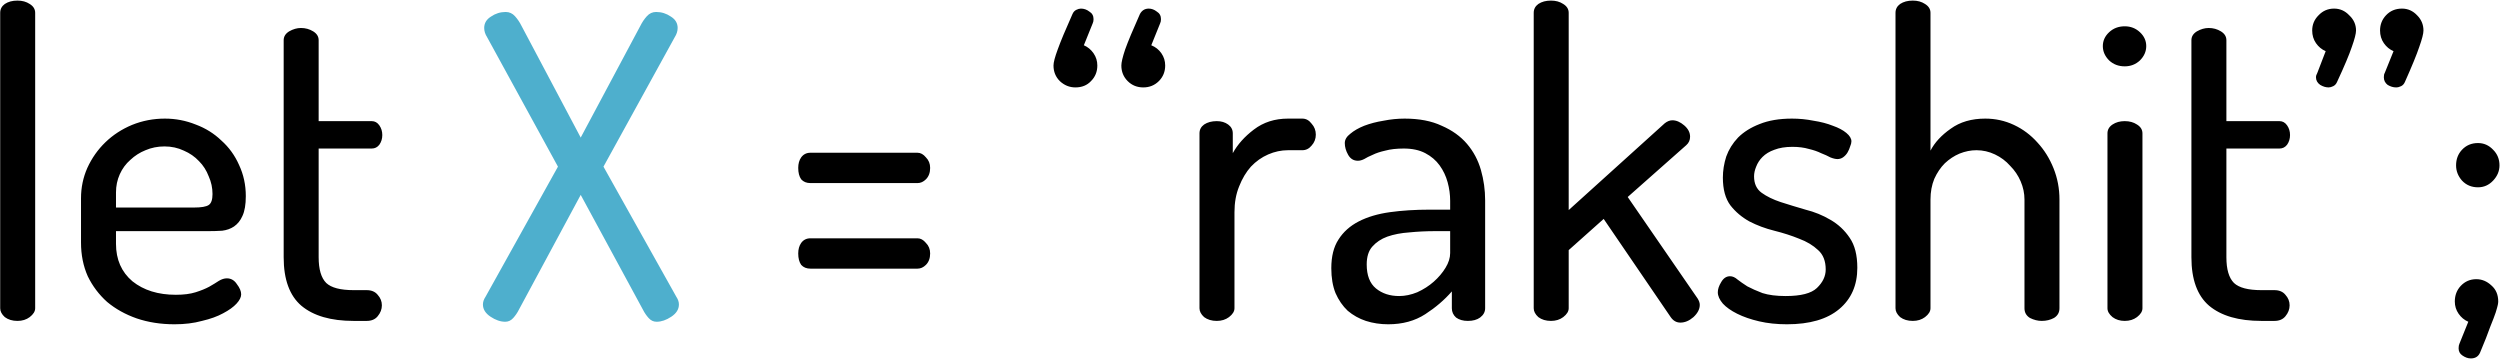 <svg width="966" height="139" viewBox="0 0 966 139" fill="none" xmlns="http://www.w3.org/2000/svg">
<path d="M6.751 0.229C8.597 0.229 10.171 0.663 11.474 1.531C12.886 2.4 13.591 3.54 13.591 4.951V119.114C13.591 120.309 12.886 121.449 11.474 122.534C10.171 123.511 8.597 124 6.751 124C4.797 124 3.169 123.511 1.866 122.534C0.671 121.449 0.074 120.309 0.074 119.114V4.951C0.074 3.54 0.671 2.4 1.866 1.531C3.169 0.663 4.797 0.229 6.751 0.229ZM63.711 45.829C67.836 45.829 71.799 46.589 75.599 48.109C79.399 49.52 82.711 51.583 85.534 54.297C88.465 56.903 90.745 60.051 92.374 63.743C94.111 67.434 94.979 71.451 94.979 75.794C94.979 79.052 94.545 81.603 93.676 83.449C92.916 85.186 91.831 86.543 90.419 87.52C89.116 88.389 87.596 88.931 85.859 89.149C84.122 89.257 82.331 89.311 80.485 89.311H44.819V94.197C44.819 100.277 46.936 105.109 51.171 108.691C55.514 112.166 61.105 113.903 67.945 113.903C70.985 113.903 73.536 113.577 75.599 112.926C77.662 112.274 79.399 111.569 80.811 110.809C82.331 109.94 83.579 109.18 84.556 108.529C85.642 107.877 86.674 107.551 87.651 107.551C89.279 107.551 90.582 108.311 91.559 109.831C92.645 111.243 93.188 112.546 93.188 113.74C93.188 114.826 92.591 116.02 91.396 117.323C90.202 118.626 88.465 119.874 86.185 121.069C84.013 122.263 81.299 123.24 78.042 124C74.894 124.869 71.365 125.303 67.456 125.303C62.136 125.303 57.251 124.543 52.799 123.023C48.456 121.503 44.656 119.386 41.399 116.671C38.251 113.849 35.754 110.537 33.908 106.737C32.171 102.829 31.302 98.486 31.302 93.709V76.609C31.302 72.483 32.116 68.574 33.745 64.883C35.482 61.083 37.816 57.772 40.748 54.949C43.679 52.126 47.099 49.9 51.008 48.272C55.025 46.643 59.259 45.829 63.711 45.829ZM74.948 80.191C77.771 80.191 79.671 79.866 80.648 79.214C81.625 78.563 82.114 77.151 82.114 74.98C82.114 72.591 81.625 70.311 80.648 68.14C79.779 65.86 78.531 63.906 76.902 62.277C75.273 60.54 73.319 59.183 71.039 58.206C68.759 57.12 66.262 56.577 63.548 56.577C60.942 56.577 58.499 57.066 56.219 58.043C54.048 58.911 52.093 60.16 50.356 61.789C48.619 63.309 47.262 65.154 46.285 67.326C45.308 69.497 44.819 71.832 44.819 74.329V80.191H74.948ZM123.128 99.409C123.128 104.077 124.105 107.389 126.059 109.343C128.014 111.189 131.542 112.111 136.645 112.111H141.694C143.539 112.111 144.951 112.709 145.928 113.903C147.014 115.097 147.557 116.454 147.557 117.974C147.557 119.494 147.014 120.906 145.928 122.209C144.951 123.403 143.539 124 141.694 124H136.645C127.851 124 121.119 122.046 116.451 118.137C111.891 114.229 109.611 107.986 109.611 99.409V15.537C109.611 14.126 110.317 12.986 111.728 12.117C113.248 11.249 114.768 10.814 116.288 10.814C118.025 10.814 119.599 11.249 121.011 12.117C122.422 12.986 123.128 14.126 123.128 15.537V46.806H143.648C144.842 46.806 145.819 47.349 146.579 48.434C147.339 49.52 147.719 50.769 147.719 52.18C147.719 53.592 147.339 54.84 146.579 55.926C145.819 56.903 144.842 57.392 143.648 57.392H123.128V99.409ZM308.434 97.943C308.434 96.314 308.814 94.957 309.574 93.871C310.443 92.677 311.637 92.08 313.157 92.08H354.522C355.717 92.08 356.802 92.677 357.78 93.871C358.865 94.957 359.408 96.314 359.408 97.943C359.408 99.789 358.865 101.254 357.78 102.34C356.802 103.317 355.717 103.806 354.522 103.806H313.157C311.637 103.806 310.443 103.317 309.574 102.34C308.814 101.254 308.434 99.789 308.434 97.943ZM308.434 64.883C308.434 63.254 308.814 61.897 309.574 60.812C310.443 59.617 311.637 59.02 313.157 59.02H354.522C355.717 59.02 356.802 59.617 357.78 60.812C358.865 61.897 359.408 63.254 359.408 64.883C359.408 66.729 358.865 68.194 357.78 69.28C356.802 70.257 355.717 70.746 354.522 70.746H313.157C311.637 70.746 310.443 70.257 309.574 69.28C308.814 68.194 308.434 66.729 308.434 64.883ZM415.54 33.777C413.26 33.777 411.252 32.963 409.515 31.334C407.886 29.706 407.072 27.697 407.072 25.309C407.072 24.114 407.615 22.052 408.7 19.12C409.786 16.08 411.686 11.52 414.4 5.44C414.726 4.68 415.215 4.137 415.866 3.811C416.518 3.486 417.115 3.323 417.658 3.323C418.852 3.323 419.938 3.703 420.915 4.463C422 5.114 422.543 6.091 422.543 7.394C422.543 8.046 422.435 8.589 422.218 9.023L418.798 17.491C420.318 18.143 421.566 19.174 422.543 20.586C423.52 21.997 424.009 23.572 424.009 25.309C424.009 27.697 423.195 29.706 421.566 31.334C420.046 32.963 418.038 33.777 415.54 33.777ZM441.76 33.777C439.372 33.777 437.363 32.963 435.735 31.334C434.106 29.706 433.292 27.697 433.292 25.309C433.292 24.114 433.78 22.052 434.758 19.12C435.843 16.08 437.743 11.52 440.458 5.44C441.218 4.029 442.358 3.323 443.878 3.323C444.963 3.323 445.995 3.703 446.972 4.463C448.058 5.114 448.6 6.091 448.6 7.394C448.6 8.046 448.492 8.589 448.275 9.023L444.855 17.491C446.483 18.143 447.786 19.174 448.763 20.586C449.74 21.997 450.229 23.572 450.229 25.309C450.229 27.697 449.415 29.706 447.786 31.334C446.158 32.963 444.149 33.777 441.76 33.777ZM497.683 58.043C495.077 58.043 492.526 58.586 490.028 59.672C487.531 60.757 485.306 62.331 483.351 64.394C481.506 66.457 479.986 69.009 478.791 72.049C477.597 74.98 477 78.291 477 81.983V119.114C477 120.309 476.294 121.449 474.883 122.534C473.58 123.511 472.006 124 470.16 124C468.206 124 466.577 123.511 465.274 122.534C464.08 121.449 463.483 120.309 463.483 119.114V51.529C463.483 50.117 464.08 48.977 465.274 48.109C466.577 47.24 468.206 46.806 470.16 46.806C471.897 46.806 473.363 47.24 474.557 48.109C475.751 48.977 476.348 50.117 476.348 51.529V59.183C478.194 55.817 480.908 52.777 484.491 50.063C488.183 47.24 492.58 45.829 497.683 45.829H503.22C504.631 45.829 505.826 46.48 506.803 47.783C507.888 48.977 508.431 50.389 508.431 52.017C508.431 53.646 507.888 55.057 506.803 56.252C505.826 57.446 504.631 58.043 503.22 58.043H497.683ZM542.753 45.829C548.399 45.829 553.176 46.752 557.085 48.597C561.102 50.334 564.359 52.669 566.856 55.6C569.353 58.532 571.145 61.897 572.231 65.697C573.316 69.497 573.859 73.406 573.859 77.423V119.114C573.859 120.526 573.208 121.72 571.905 122.697C570.711 123.566 569.136 124 567.182 124C565.336 124 563.816 123.566 562.622 122.697C561.536 121.72 560.993 120.526 560.993 119.114V112.6C558.171 115.857 554.751 118.789 550.733 121.394C546.716 124 541.939 125.303 536.402 125.303C533.362 125.303 530.485 124.869 527.771 124C525.165 123.131 522.831 121.829 520.768 120.091C518.813 118.246 517.239 115.966 516.045 113.251C514.959 110.537 514.416 107.334 514.416 103.643C514.416 99.083 515.339 95.391 517.185 92.569C519.031 89.637 521.636 87.303 525.002 85.566C528.368 83.829 532.385 82.634 537.053 81.983C541.722 81.332 546.879 81.006 552.525 81.006H560.342V77.586C560.342 75.197 560.016 72.809 559.365 70.42C558.713 68.031 557.682 65.86 556.271 63.906C554.859 61.952 553.013 60.377 550.733 59.183C548.453 57.989 545.685 57.392 542.428 57.392C539.605 57.392 537.216 57.663 535.262 58.206C533.308 58.64 531.679 59.183 530.376 59.834C529.073 60.377 527.988 60.92 527.119 61.463C526.251 61.897 525.436 62.114 524.676 62.114C523.048 62.114 521.799 61.354 520.931 59.834C520.062 58.314 519.628 56.794 519.628 55.274C519.628 53.971 520.333 52.777 521.745 51.691C523.156 50.497 524.948 49.466 527.119 48.597C529.399 47.729 531.896 47.077 534.611 46.643C537.325 46.1 540.039 45.829 542.753 45.829ZM560.342 89.311H554.642C551.168 89.311 547.802 89.474 544.545 89.8C541.396 90.017 538.573 90.56 536.076 91.429C533.688 92.297 531.733 93.6 530.213 95.337C528.802 96.966 528.096 99.246 528.096 102.177C528.096 106.411 529.291 109.506 531.679 111.46C534.068 113.414 537.053 114.391 540.636 114.391C542.916 114.391 545.251 113.903 547.639 112.926C550.028 111.84 552.145 110.483 553.991 108.854C555.836 107.226 557.356 105.434 558.551 103.48C559.745 101.526 560.342 99.626 560.342 97.78V89.311ZM628.944 76.12L655.979 115.369C656.521 116.237 656.793 117.051 656.793 117.811C656.793 119.44 655.979 121.014 654.35 122.534C652.721 123.946 651.039 124.651 649.301 124.651C647.781 124.651 646.533 123.946 645.556 122.534L619.661 84.589L606.144 96.64V119.114C606.144 120.309 605.439 121.449 604.027 122.534C602.724 123.511 601.15 124 599.304 124C597.35 124 595.721 123.511 594.419 122.534C593.224 121.449 592.627 120.309 592.627 119.114V4.951C592.627 3.54 593.224 2.4 594.419 1.531C595.721 0.663 597.35 0.229 599.304 0.229C601.15 0.229 602.724 0.663 604.027 1.531C605.439 2.4 606.144 3.54 606.144 4.951V81.169L643.276 47.62C644.253 46.86 645.23 46.48 646.207 46.48C647.727 46.48 649.247 47.132 650.767 48.434C652.287 49.737 653.047 51.203 653.047 52.831C653.047 54.134 652.559 55.22 651.581 56.089L628.944 76.12ZM689.983 114.391C695.845 114.391 699.863 113.36 702.034 111.297C704.314 109.126 705.454 106.737 705.454 104.131C705.454 100.874 704.477 98.377 702.523 96.64C700.568 94.794 698.125 93.329 695.194 92.243C692.263 91.049 689.06 90.017 685.585 89.149C682.111 88.28 678.908 87.086 675.977 85.566C673.045 83.937 670.603 81.874 668.648 79.377C666.694 76.772 665.717 73.189 665.717 68.629C665.717 65.914 666.151 63.2 667.02 60.486C667.997 57.772 669.517 55.329 671.58 53.157C673.751 50.986 676.52 49.249 679.885 47.946C683.36 46.534 687.54 45.829 692.425 45.829C695.248 45.829 698.017 46.1 700.731 46.643C703.554 47.077 706.051 47.729 708.223 48.597C710.394 49.357 712.131 50.28 713.434 51.366C714.737 52.452 715.388 53.537 715.388 54.623C715.388 55.166 715.225 55.817 714.9 56.577C714.683 57.337 714.357 58.097 713.923 58.857C713.488 59.617 712.891 60.269 712.131 60.812C711.48 61.246 710.774 61.463 710.014 61.463C709.254 61.463 708.331 61.246 707.245 60.812C706.268 60.269 705.074 59.726 703.663 59.183C702.36 58.532 700.785 57.989 698.94 57.554C697.094 57.011 694.977 56.74 692.588 56.74C689.874 56.74 687.54 57.12 685.585 57.88C683.74 58.532 682.22 59.454 681.025 60.649C679.94 61.734 679.125 62.983 678.583 64.394C678.04 65.697 677.768 66.946 677.768 68.14C677.768 70.963 678.745 73.08 680.7 74.492C682.654 75.903 685.097 77.097 688.028 78.074C691.068 79.052 694.271 80.029 697.637 81.006C701.111 81.874 704.314 83.177 707.245 84.914C710.285 86.651 712.783 88.986 714.737 91.917C716.691 94.74 717.668 98.594 717.668 103.48C717.668 110.211 715.334 115.531 710.665 119.44C705.997 123.349 699.265 125.303 690.471 125.303C686.563 125.303 682.98 124.923 679.723 124.163C676.465 123.403 673.643 122.426 671.254 121.231C668.865 120.037 667.02 118.734 665.717 117.323C664.414 115.803 663.763 114.337 663.763 112.926C663.763 111.731 664.197 110.429 665.065 109.017C665.934 107.497 667.074 106.737 668.485 106.737C669.463 106.737 670.44 107.171 671.417 108.04C672.394 108.8 673.643 109.669 675.163 110.646C676.791 111.514 678.745 112.383 681.025 113.251C683.414 114.011 686.4 114.391 689.983 114.391ZM745.941 119.114C745.941 120.309 745.235 121.449 743.823 122.534C742.521 123.511 740.946 124 739.101 124C737.146 124 735.518 123.511 734.215 122.534C733.021 121.449 732.423 120.309 732.423 119.114V4.951C732.423 3.54 733.021 2.4 734.215 1.531C735.518 0.663 737.146 0.229 739.101 0.229C740.946 0.229 742.521 0.663 743.823 1.531C745.235 2.4 745.941 3.54 745.941 4.951V58.206C747.569 55.057 750.175 52.234 753.758 49.737C757.341 47.132 761.792 45.829 767.112 45.829C771.021 45.829 774.712 46.643 778.186 48.272C781.661 49.9 784.701 52.18 787.306 55.111C789.912 57.934 791.975 61.246 793.495 65.046C795.015 68.846 795.775 72.863 795.775 77.097V119.114C795.775 120.743 795.069 121.991 793.658 122.86C792.246 123.62 790.672 124 788.935 124C787.415 124 785.895 123.62 784.375 122.86C782.963 121.991 782.258 120.743 782.258 119.114V77.097C782.258 74.709 781.769 72.374 780.792 70.094C779.815 67.814 778.458 65.806 776.721 64.069C775.092 62.223 773.138 60.757 770.858 59.672C768.578 58.586 766.189 58.043 763.692 58.043C761.521 58.043 759.349 58.477 757.178 59.346C755.115 60.214 753.215 61.463 751.478 63.092C749.849 64.72 748.492 66.729 747.406 69.117C746.429 71.506 745.941 74.166 745.941 77.097V119.114ZM821.002 46.806C822.848 46.806 824.422 47.24 825.725 48.109C827.137 48.977 827.842 50.117 827.842 51.529V119.114C827.842 120.309 827.137 121.449 825.725 122.534C824.422 123.511 822.848 124 821.002 124C819.157 124 817.582 123.511 816.28 122.534C814.977 121.449 814.325 120.309 814.325 119.114V51.529C814.325 50.117 814.977 48.977 816.28 48.109C817.582 47.24 819.157 46.806 821.002 46.806ZM821.002 10.163C823.282 10.163 825.237 10.923 826.865 12.443C828.494 13.963 829.308 15.754 829.308 17.817C829.308 19.88 828.494 21.726 826.865 23.354C825.237 24.874 823.282 25.634 821.002 25.634C818.614 25.634 816.605 24.874 814.977 23.354C813.348 21.726 812.534 19.88 812.534 17.817C812.534 15.754 813.348 13.963 814.977 12.443C816.605 10.923 818.614 10.163 821.002 10.163ZM860.279 99.409C860.279 104.077 861.256 107.389 863.21 109.343C865.165 111.189 868.693 112.111 873.796 112.111H878.845C880.69 112.111 882.102 112.709 883.079 113.903C884.165 115.097 884.707 116.454 884.707 117.974C884.707 119.494 884.165 120.906 883.079 122.209C882.102 123.403 880.69 124 878.845 124H873.796C865.002 124 858.27 122.046 853.602 118.137C849.042 114.229 846.762 107.986 846.762 99.409V15.537C846.762 14.126 847.467 12.986 848.879 12.117C850.399 11.249 851.919 10.814 853.439 10.814C855.176 10.814 856.75 11.249 858.162 12.117C859.573 12.986 860.279 14.126 860.279 15.537V46.806H880.799C881.993 46.806 882.97 47.349 883.73 48.434C884.49 49.52 884.87 50.769 884.87 52.18C884.87 53.592 884.49 54.84 883.73 55.926C882.97 56.903 881.993 57.392 880.799 57.392H860.279V99.409ZM928.12 3.323C930.4 3.323 932.355 4.191 933.983 5.929C935.612 7.557 936.426 9.511 936.426 11.791C936.426 12.986 935.883 15.103 934.797 18.143C933.82 21.074 931.975 25.58 929.26 31.66C928.935 32.42 928.446 32.963 927.795 33.289C927.143 33.614 926.492 33.777 925.84 33.777C924.755 33.777 923.669 33.452 922.583 32.8C921.606 32.04 921.117 31.063 921.117 29.869C921.117 29.109 921.226 28.566 921.443 28.24L924.863 19.771C923.343 19.12 922.095 18.089 921.117 16.677C920.14 15.266 919.652 13.637 919.652 11.791C919.652 9.511 920.412 7.557 921.932 5.929C923.56 4.191 925.623 3.323 928.12 3.323ZM901.9 3.323C904.18 3.323 906.135 4.191 907.763 5.929C909.5 7.557 910.369 9.511 910.369 11.791C910.369 12.986 909.826 15.103 908.74 18.143C907.763 21.074 905.863 25.58 903.04 31.66C902.715 32.42 902.226 32.963 901.575 33.289C900.923 33.614 900.326 33.777 899.783 33.777C898.697 33.777 897.612 33.452 896.526 32.8C895.44 32.04 894.897 31.063 894.897 29.869C894.897 29.326 895.06 28.783 895.386 28.24L898.643 19.771C897.123 19.12 895.875 18.089 894.897 16.677C893.92 15.266 893.432 13.637 893.432 11.791C893.432 9.511 894.246 7.557 895.875 5.929C897.503 4.191 899.512 3.323 901.9 3.323ZM956.845 107.877C959.017 107.877 960.971 108.691 962.708 110.32C964.445 111.84 965.314 113.903 965.314 116.509C965.314 116.834 965.26 117.269 965.151 117.811C965.043 118.354 964.771 119.331 964.337 120.743C963.903 122.046 963.197 123.891 962.22 126.28C961.351 128.777 960.048 132.089 958.311 136.214C957.66 137.734 956.465 138.494 954.728 138.494C953.643 138.494 952.557 138.114 951.471 137.354C950.494 136.703 950.005 135.78 950.005 134.586C950.005 133.826 950.114 133.229 950.331 132.794L953.751 124.326C952.231 123.674 950.983 122.643 950.005 121.231C949.028 119.82 948.54 118.246 948.54 116.509C948.54 114.12 949.3 112.111 950.82 110.483C952.448 108.746 954.457 107.877 956.845 107.877ZM957.497 55.274C959.777 55.274 961.731 56.143 963.36 57.88C964.988 59.509 965.803 61.517 965.803 63.906C965.803 66.077 964.988 68.031 963.36 69.769C961.731 71.506 959.777 72.374 957.497 72.374C955 72.374 952.937 71.506 951.308 69.769C949.788 68.031 949.028 66.077 949.028 63.906C949.028 61.517 949.788 59.509 951.308 57.88C952.937 56.143 955 55.274 957.497 55.274Z" fill="black"/>
<path d="M224.387 75.306L200.447 119.766C199.904 120.851 199.198 121.883 198.33 122.86C197.461 123.837 196.43 124.326 195.236 124.326C193.39 124.326 191.49 123.674 189.536 122.371C187.581 121.069 186.604 119.494 186.604 117.649C186.604 116.671 186.93 115.694 187.581 114.717L215.593 64.394L188.233 14.397C187.473 13.203 187.093 12.009 187.093 10.814C187.093 8.969 187.961 7.503 189.698 6.417C191.436 5.223 193.336 4.626 195.398 4.626C196.81 4.626 198.004 5.169 198.981 6.254C199.958 7.34 200.773 8.534 201.424 9.837L224.387 53.157L247.513 9.837C248.164 8.534 248.978 7.34 249.956 6.254C250.933 5.169 252.127 4.626 253.538 4.626C255.601 4.626 257.501 5.223 259.238 6.417C260.976 7.503 261.844 8.969 261.844 10.814C261.844 12.009 261.464 13.203 260.704 14.397L233.181 64.394L261.356 114.717C262.007 115.694 262.333 116.671 262.333 117.649C262.333 119.494 261.356 121.069 259.401 122.371C257.447 123.674 255.547 124.326 253.701 124.326C252.507 124.326 251.476 123.837 250.607 122.86C249.738 121.883 249.033 120.851 248.49 119.766L224.387 75.306Z" fill="#4EAFCD"/>
</svg>
